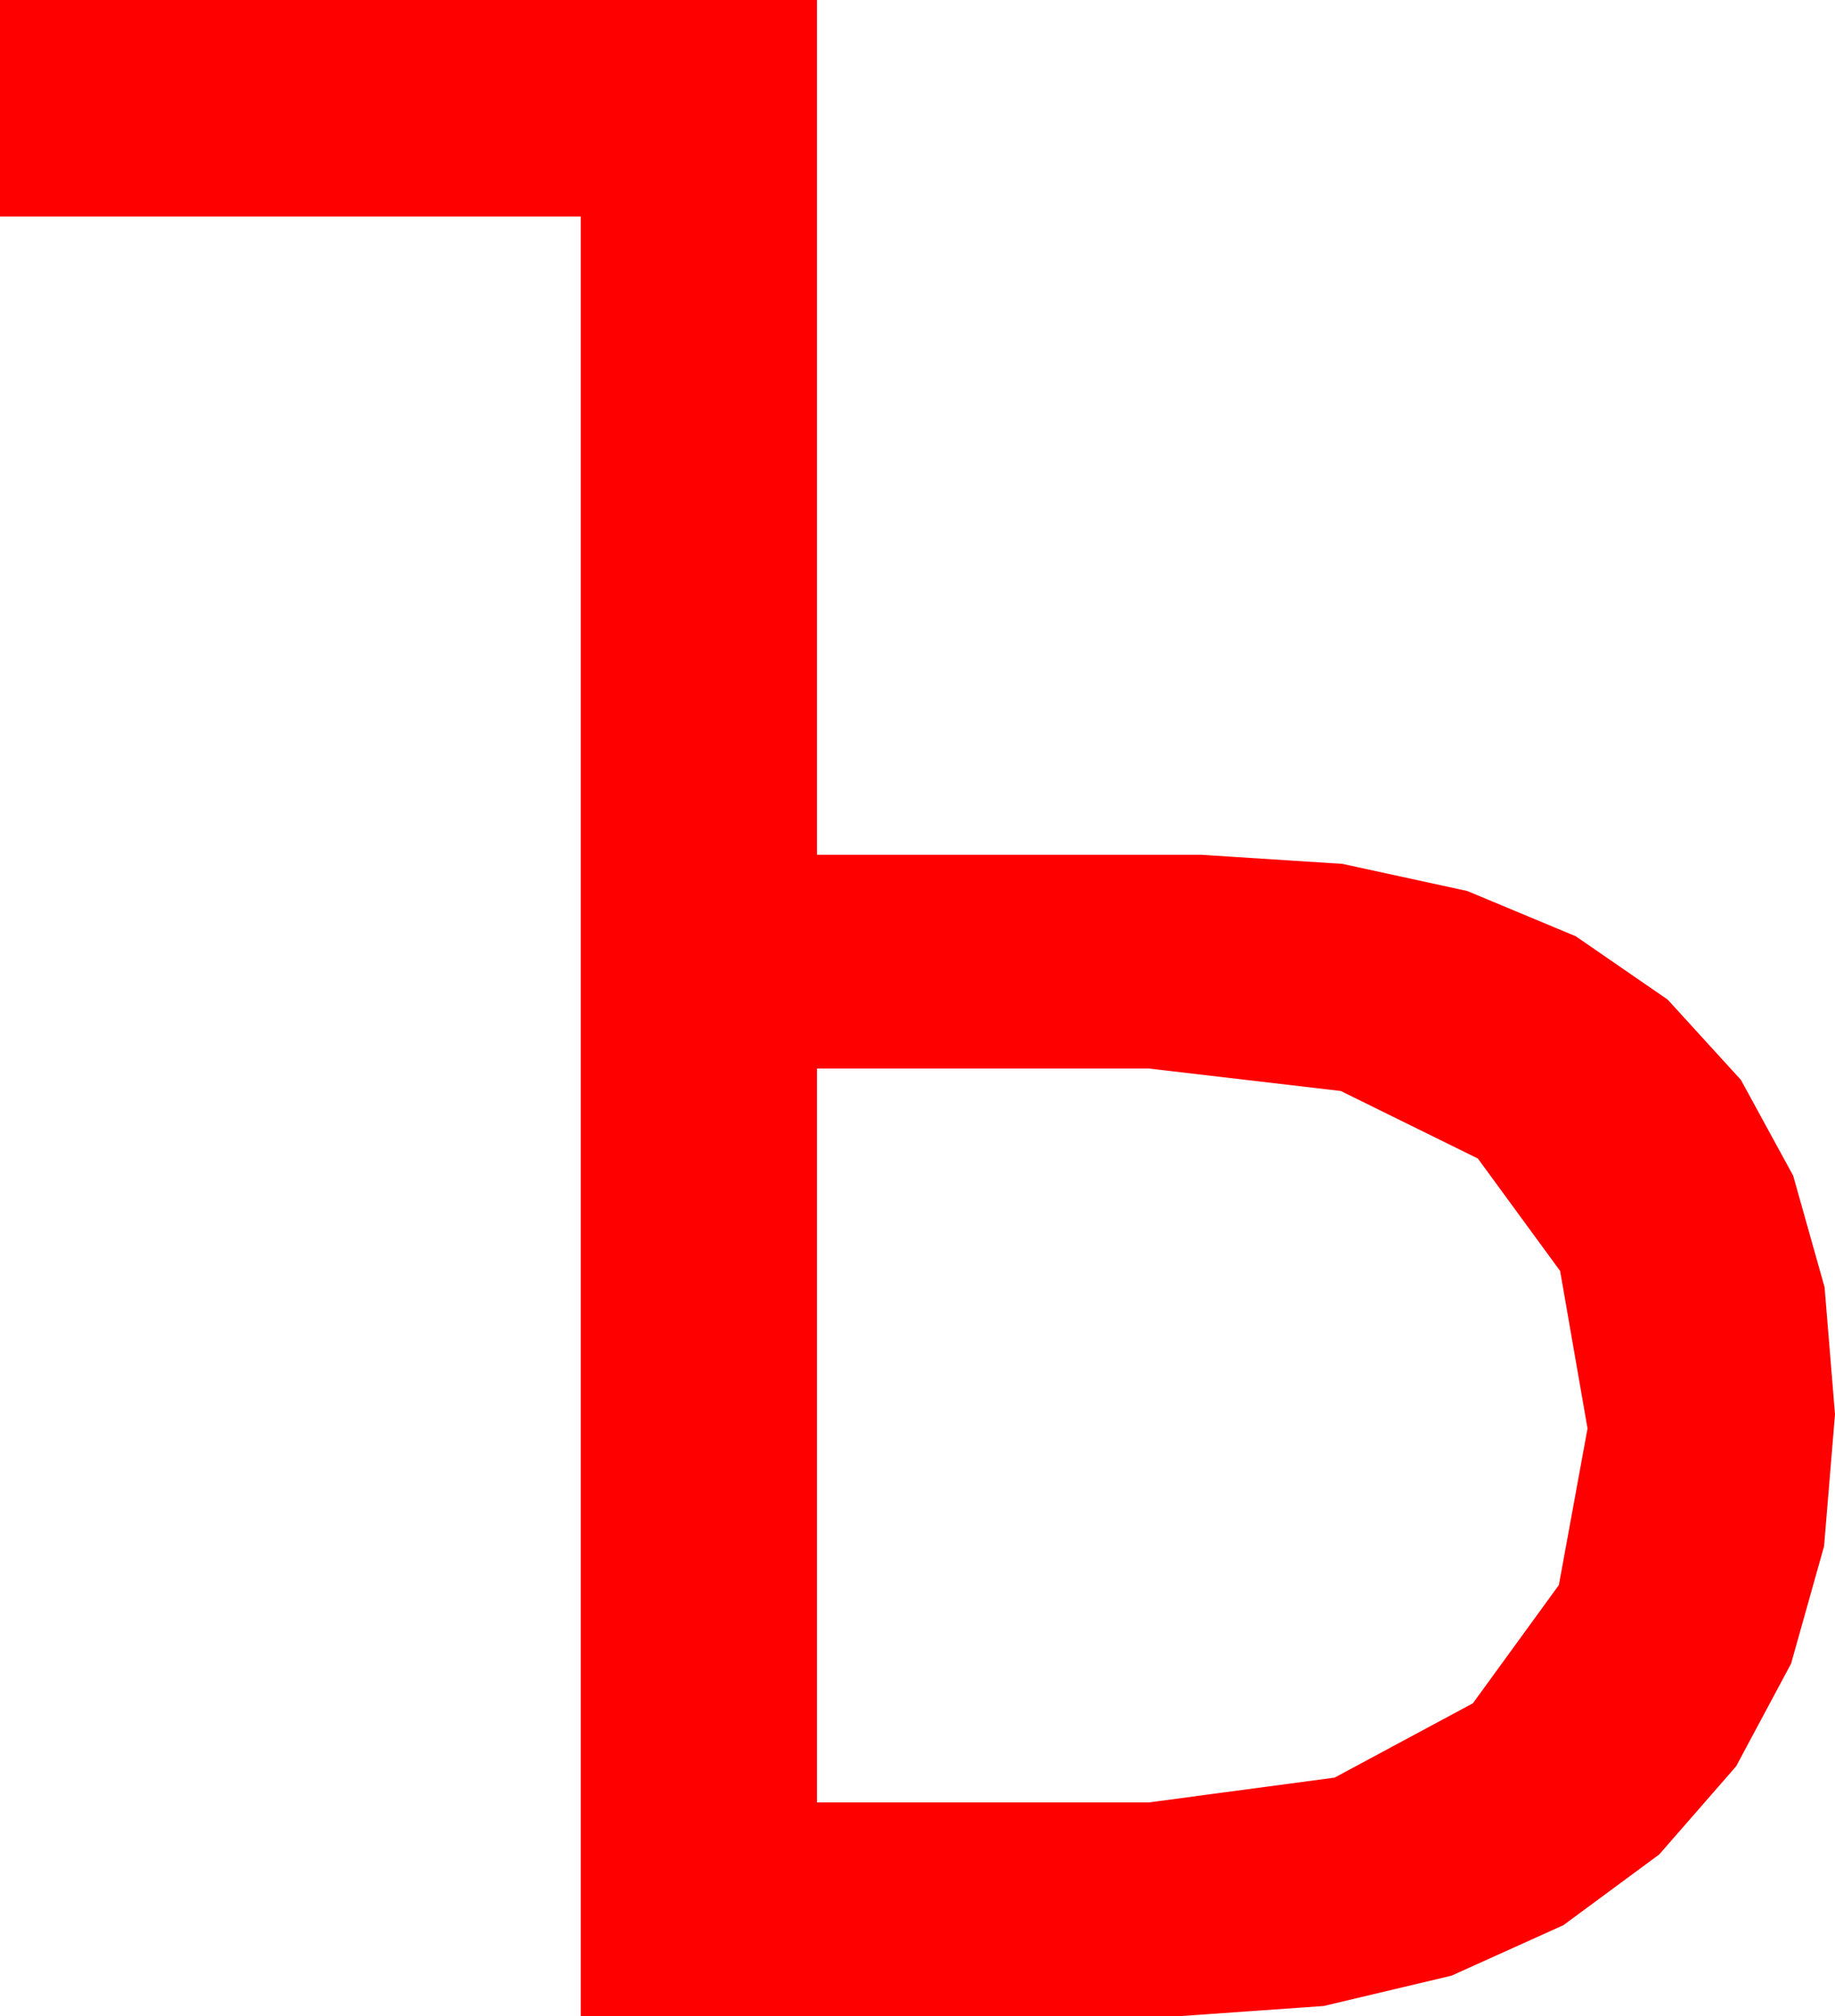 <?xml version="1.0" encoding="utf-8"?>
<!DOCTYPE svg PUBLIC "-//W3C//DTD SVG 1.1//EN" "http://www.w3.org/Graphics/SVG/1.1/DTD/svg11.dtd">
<svg width="38.232" height="42.012" xmlns="http://www.w3.org/2000/svg" xmlns:xlink="http://www.w3.org/1999/xlink" xmlns:xml="http://www.w3.org/XML/1998/namespace" version="1.1">
  <g>
    <g>
      <path style="fill:#FF0000;fill-opacity:1" d="M17.021,22.266L17.021,37.559 23.936,37.559 27.806,37.042 30.688,35.493 32.479,33.029 33.076,29.766 32.505,26.484 30.791,24.141 27.935,22.734 23.936,22.266 17.021,22.266z M0,0L17.021,0 17.021,17.812 25.02,17.812 27.968,18.001 30.571,18.567 32.831,19.51 34.746,20.83 36.271,22.502 37.361,24.5 38.015,26.823 38.232,29.473 38.004,32.221 37.317,34.666 36.172,36.806 34.57,38.643 32.573,40.117 30.242,41.169 27.578,41.801 24.58,42.012 12.1,42.012 12.1,4.512 0,4.512 0,0z" />
    </g>
  </g>
</svg>